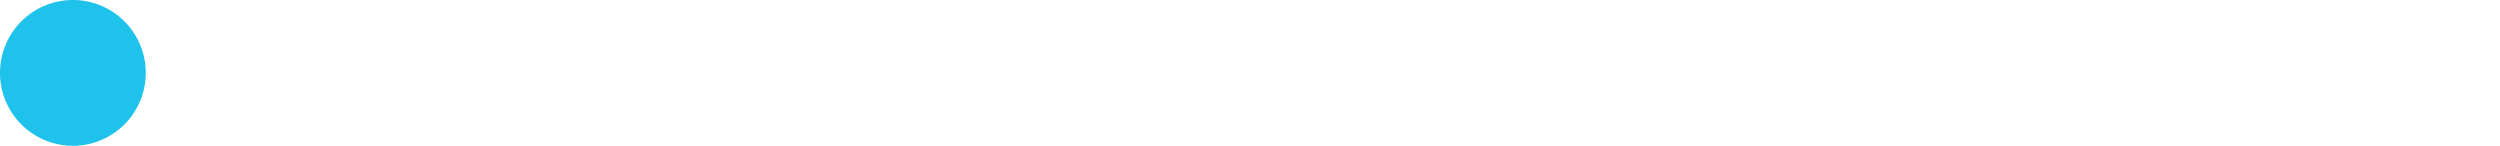 <!--?xml version="1.0" encoding="utf-8"?-->
<!-- Generator: Adobe Illustrator 22.0.1, SVG Export Plug-In . SVG Version: 6.00 Build 0)  -->
<svg version="1.1" id="Layer_1" xmlns="http://www.w3.org/2000/svg" xmlns:xlink="http://www.w3.org/1999/xlink" x="0px" y="0px" viewBox="0 0 171.5 10" style="" xml:space="preserve" class="">
<style type="text/css">
	.st0{fill:url(#SVGID_1_);}
	.st1{fill:none;stroke:url(#SVGID_2_);stroke-miterlimit:10;}
</style>
<g>
	<linearGradient id="SVGID_1_" gradientUnits="userSpaceOnUse" x1="0" y1="5" x2="10" y2="5">
		<stop offset="1" style="stop-color:#1EC2EA"></stop>
		<stop offset="1" style="stop-color:#30C4EA;stop-opacity:0.872"></stop>
		<stop offset="1" style="stop-color:#51C8EC;stop-opacity:0.715"></stop>
		<stop offset="1" style="stop-color:#75D0EE;stop-opacity:0.541"></stop>
		<stop offset="1" style="stop-color:#9EDCF2;stop-opacity:0.357"></stop>
		<stop offset="1" style="stop-color:#CEECF8;stop-opacity:0.166"></stop>
		<stop offset="1" style="stop-color:#FFFFFF;stop-opacity:0"></stop>
	</linearGradient>
	<path class="st0 ZuywNUUQ_0" d="M0,5A5,5 0,1,1 10,5A5,5 0,1,1 0,5"></path>
	<linearGradient id="SVGID_2_" gradientUnits="userSpaceOnUse" x1="1.402" y1="5.118" x2="171.5" y2="5.118">
		<stop offset="0.695" style="stop-color:#1EC2EA"></stop>
		<stop offset="0.734" style="stop-color:#30C4EA;stop-opacity:0.872"></stop>
		<stop offset="0.782" style="stop-color:#51C8EC;stop-opacity:0.715"></stop>
		<stop offset="0.835" style="stop-color:#75D0EE;stop-opacity:0.541"></stop>
		<stop offset="0.891" style="stop-color:#9EDCF2;stop-opacity:0.357"></stop>
		<stop offset="0.949" style="stop-color:#CEECF8;stop-opacity:0.166"></stop>
		<stop offset="1" style="stop-color:#FFFFFF;stop-opacity:0"></stop>
	</linearGradient>
	<path class="st1 ZuywNUUQ_1" d="M1.5,5.5l5-1l4,1h1h3l2-1h1h2l2,1h3h1h3h3l4-2l2,1h1h6h3h5l2,2l1-2h2h5h1h1h3h3h3h4h7h3h4l1-1l2,1h4l2,1l3-1h4
		h6L118,5h2.8l1.8-0.5h2h2h5c0,0,0,0,1,0s3,1,3,1s0,0,1,0s3,0,3,0l2-1h1h9h20"></path>
</g>
<style data-made-with="vivus-instant">.ZuywNUUQ_0{stroke-dasharray:32 34;stroke-dashoffset:33;}.start .ZuywNUUQ_0{animation:ZuywNUUQ_draw_0 7200ms linear 0ms infinite,ZuywNUUQ_fade 7200ms linear 0ms infinite;}.ZuywNUUQ_1{stroke-dasharray:176 178;stroke-dashoffset:177;}.start .ZuywNUUQ_1{animation:ZuywNUUQ_draw_1 7200ms linear 0ms infinite,ZuywNUUQ_fade 7200ms linear 0ms infinite;}@keyframes ZuywNUUQ_draw{100%{stroke-dashoffset:0;}}@keyframes ZuywNUUQ_fade{0%{stroke-opacity:1;}94.444%{stroke-opacity:1;}100%{stroke-opacity:0;}}@keyframes ZuywNUUQ_draw_0{11.111%{stroke-dashoffset: 33}52.778%{ stroke-dashoffset: 0;}100%{ stroke-dashoffset: 0;}}@keyframes ZuywNUUQ_draw_1{11.111%{stroke-dashoffset: 177}52.778%{ stroke-dashoffset: 0;}100%{ stroke-dashoffset: 0;}}</style></svg>
